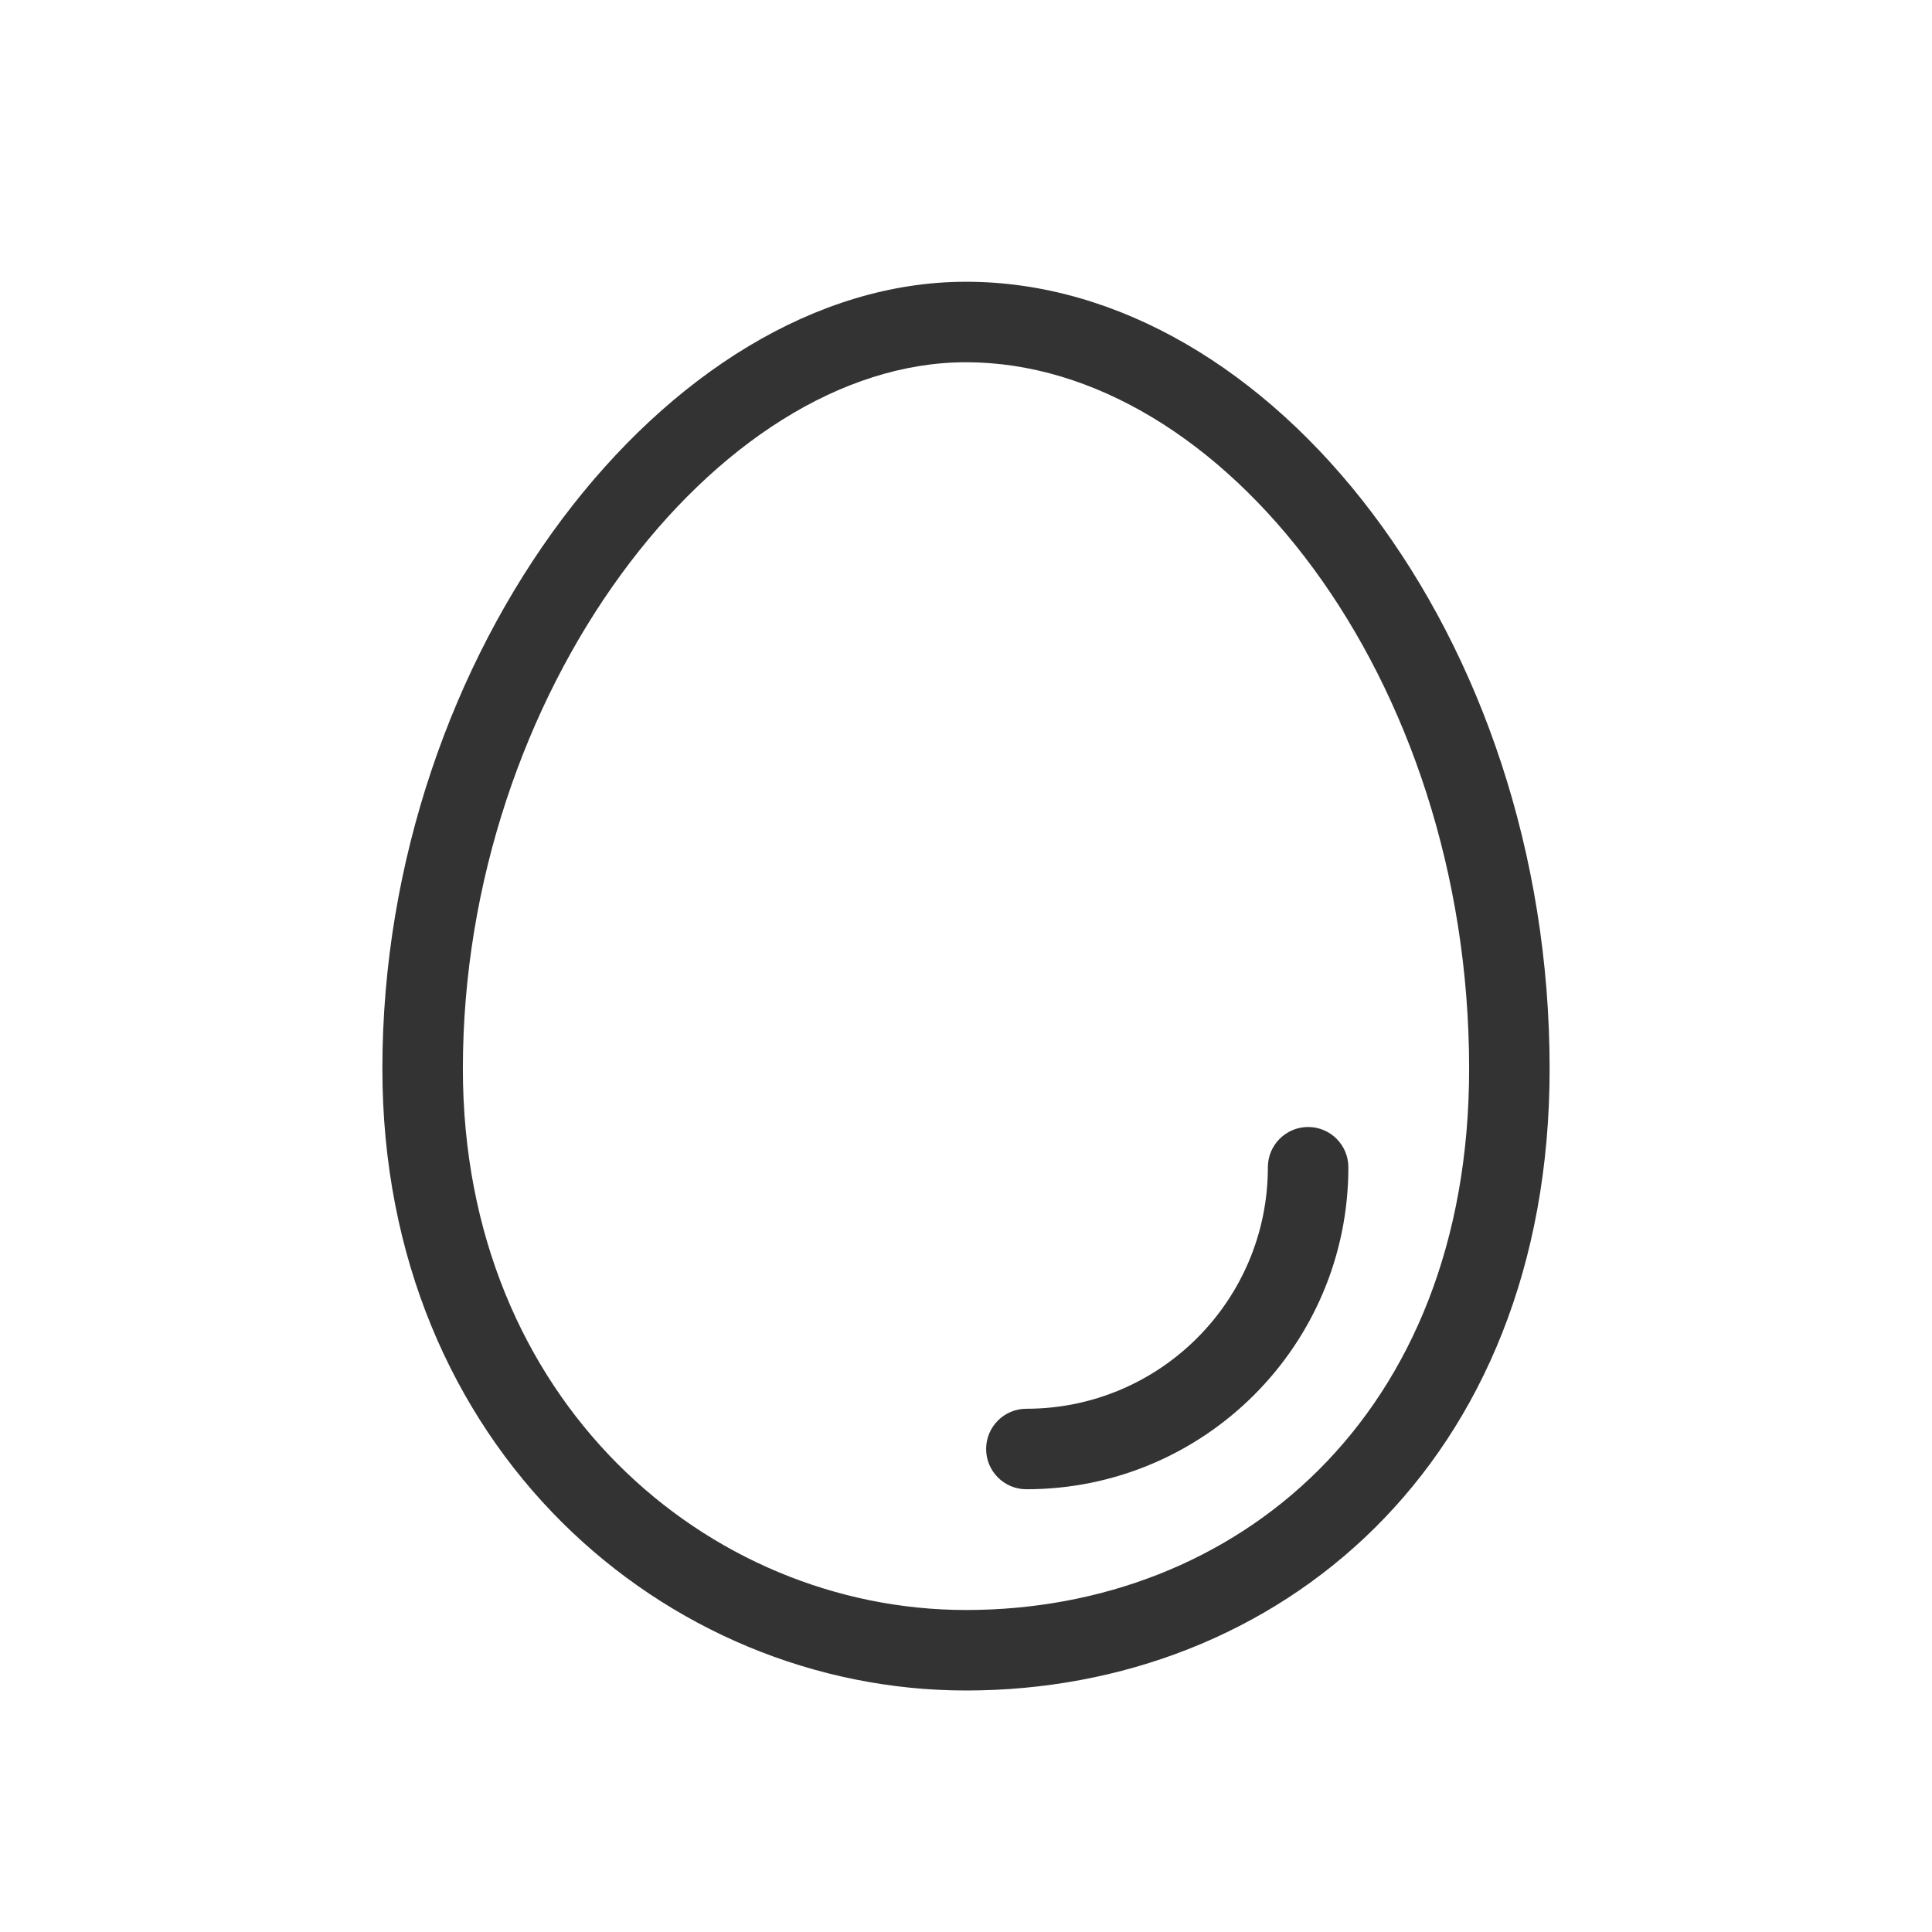 <svg xmlns="http://www.w3.org/2000/svg" width="24" height="24" viewBox="0 0 24 24">
    <g fill="none" fill-rule="evenodd">
        <g>
            <g>
                <g>
                    <g>
                        <path d="M0 0H24V24H0z" opacity=".2" transform="translate(-156 -228) translate(136 172) translate(20 16) translate(0 40)"/>
                        <path fill="#333" d="M12 3.5c3.795 0 7.25 4.411 7.25 9.776C19.25 18.198 15.866 21 12 21c-3.73 0-7.25-3.01-7.25-7.724C4.75 8.11 8.282 3.5 12 3.5zm0 1c-3.1 0-6.25 4.113-6.25 8.776C5.75 17.4 8.79 20 12 20c3.351 0 6.25-2.4 6.25-6.724C18.25 8.417 15.182 4.5 12 4.5zm4.25 9.5c.276 0 .5.224.5.5 0 2.21-1.79 4-4 4-.276 0-.5-.224-.5-.5s.224-.5.5-.5c1.657 0 3-1.343 3-3 0-.276.224-.5.5-.5z" transform="translate(-156 -228) translate(136 172) translate(20 16) translate(0 40)"/>
                    </g>
                </g>
            </g>
        </g>
    </g>
</svg>
